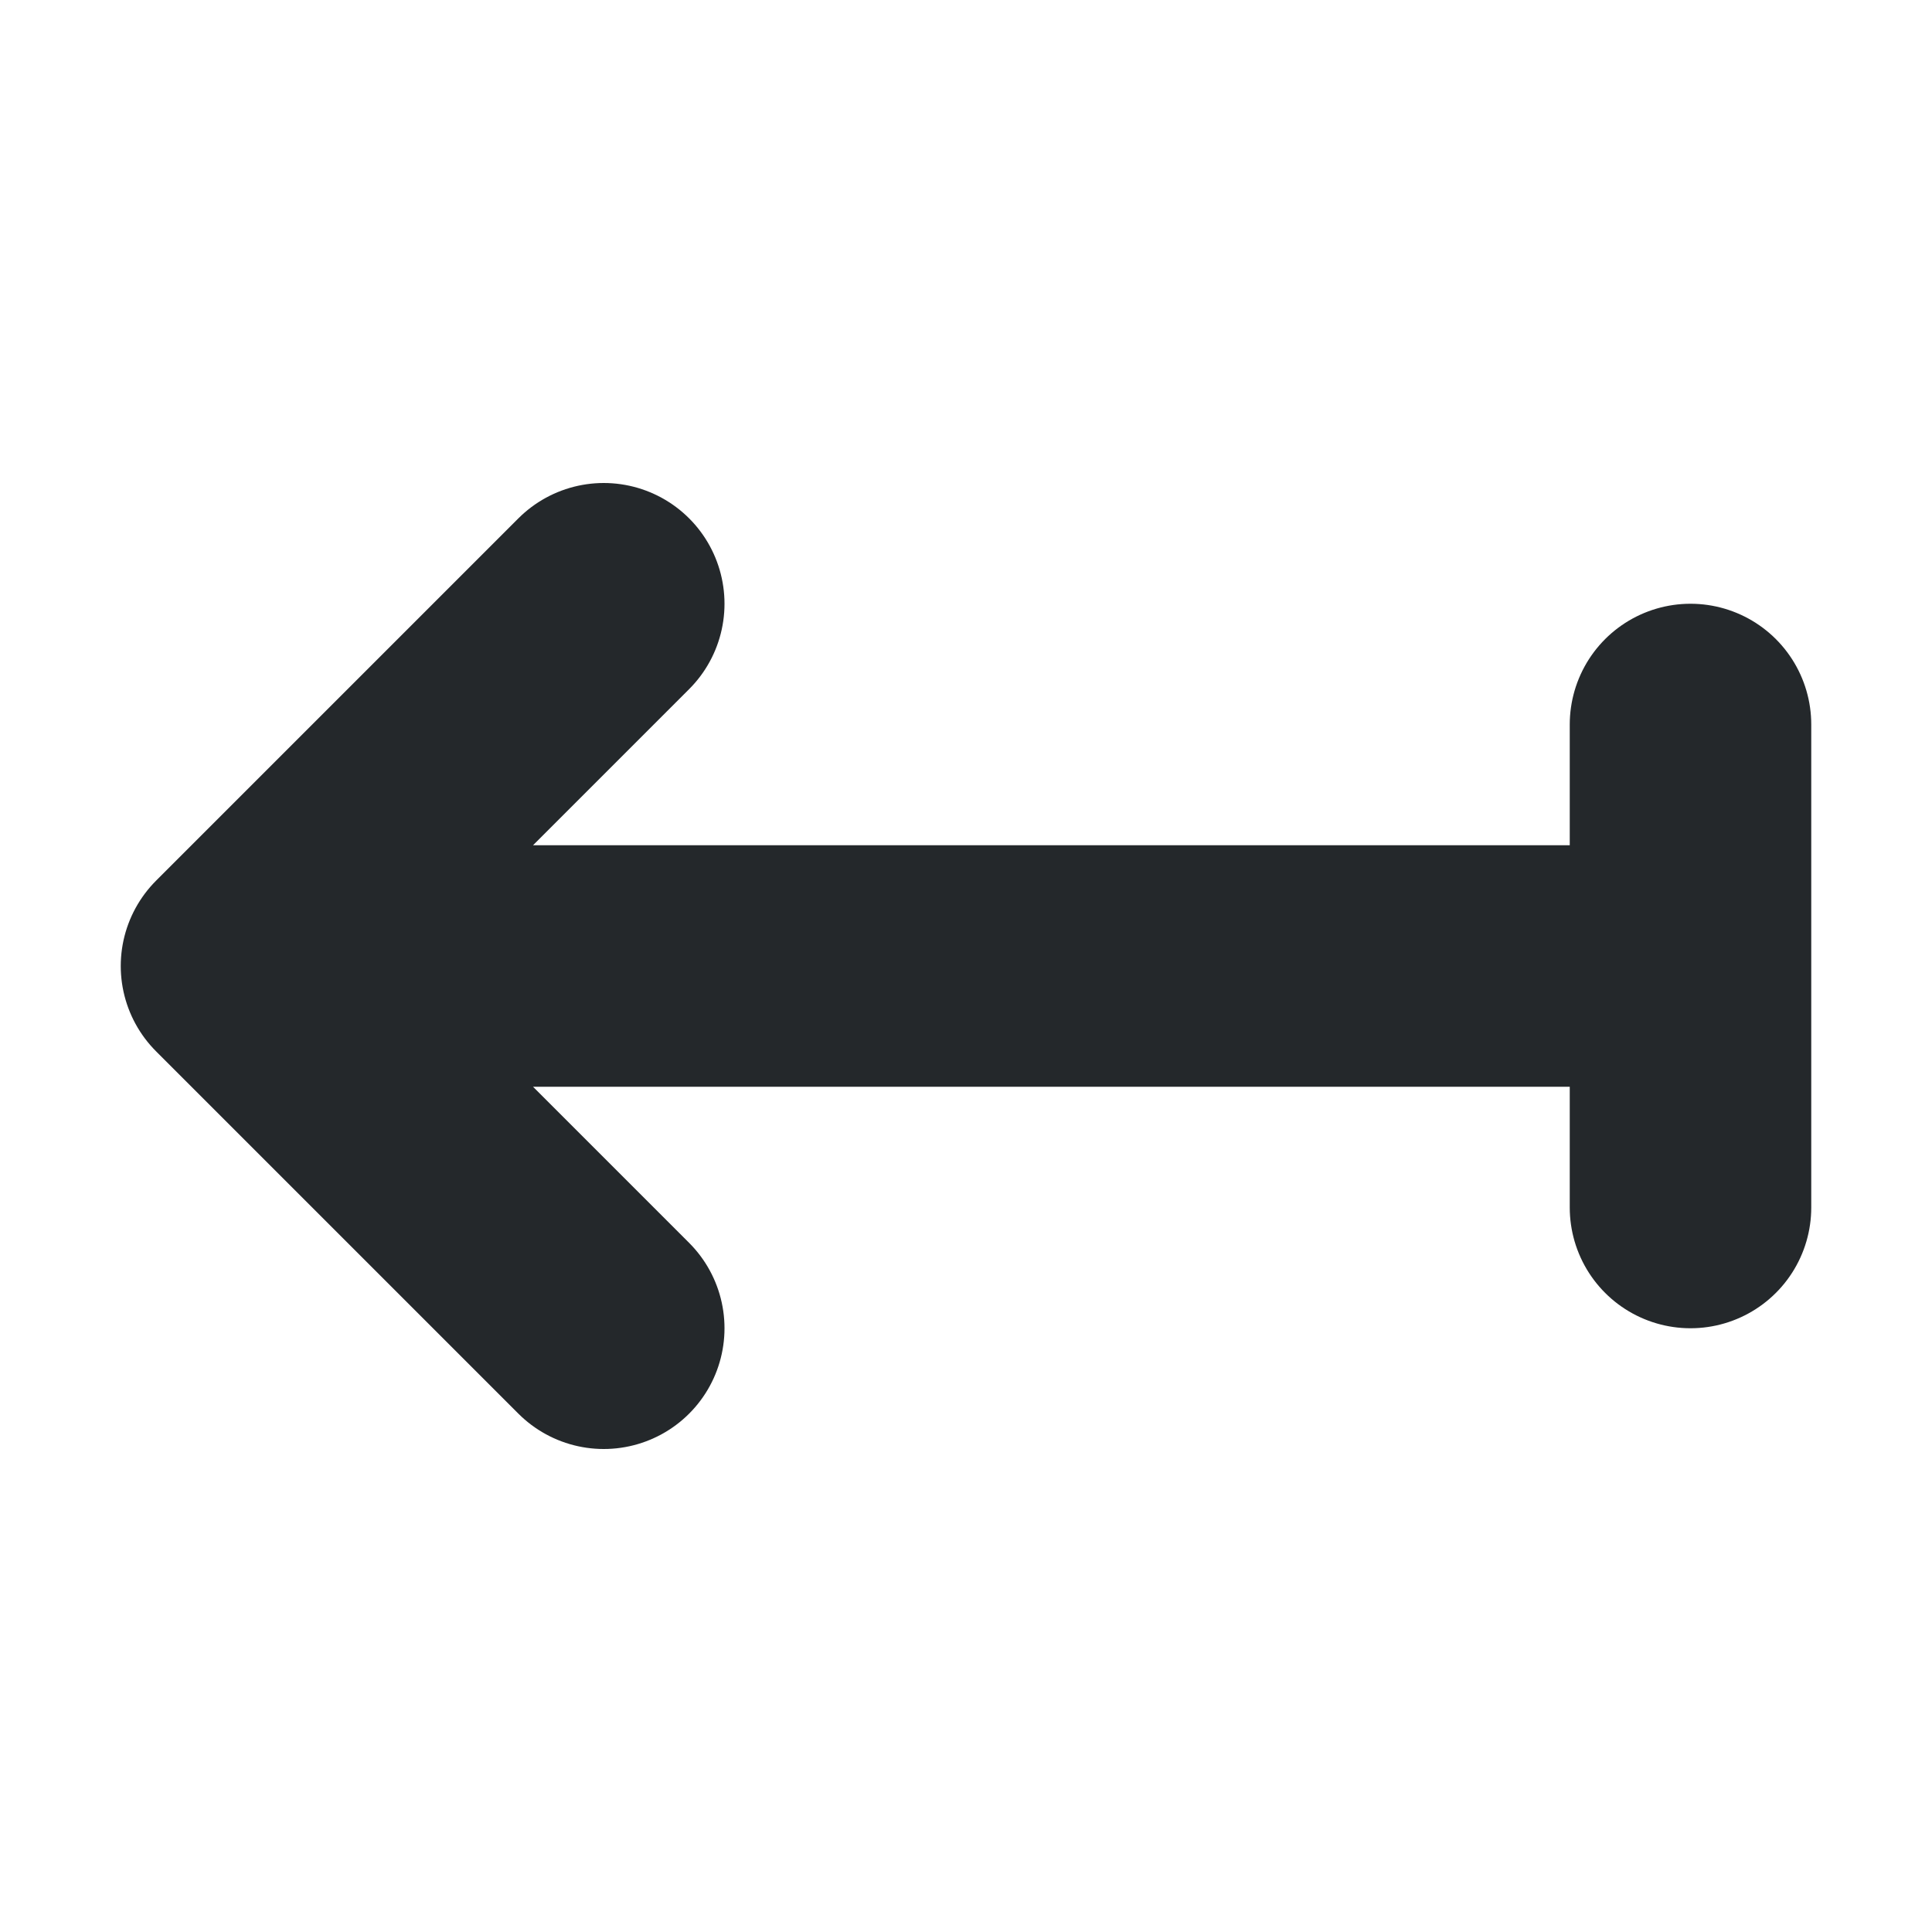 <svg width="16" height="16" viewBox="0 0 16 16" fill="none" xmlns="http://www.w3.org/2000/svg">
<path d="M14 8H2M2 8L5 5M2 8L5 11M14 6V10" stroke="#24282B" stroke-width="2" stroke-linecap="round" stroke-linejoin="round"/>
</svg>

